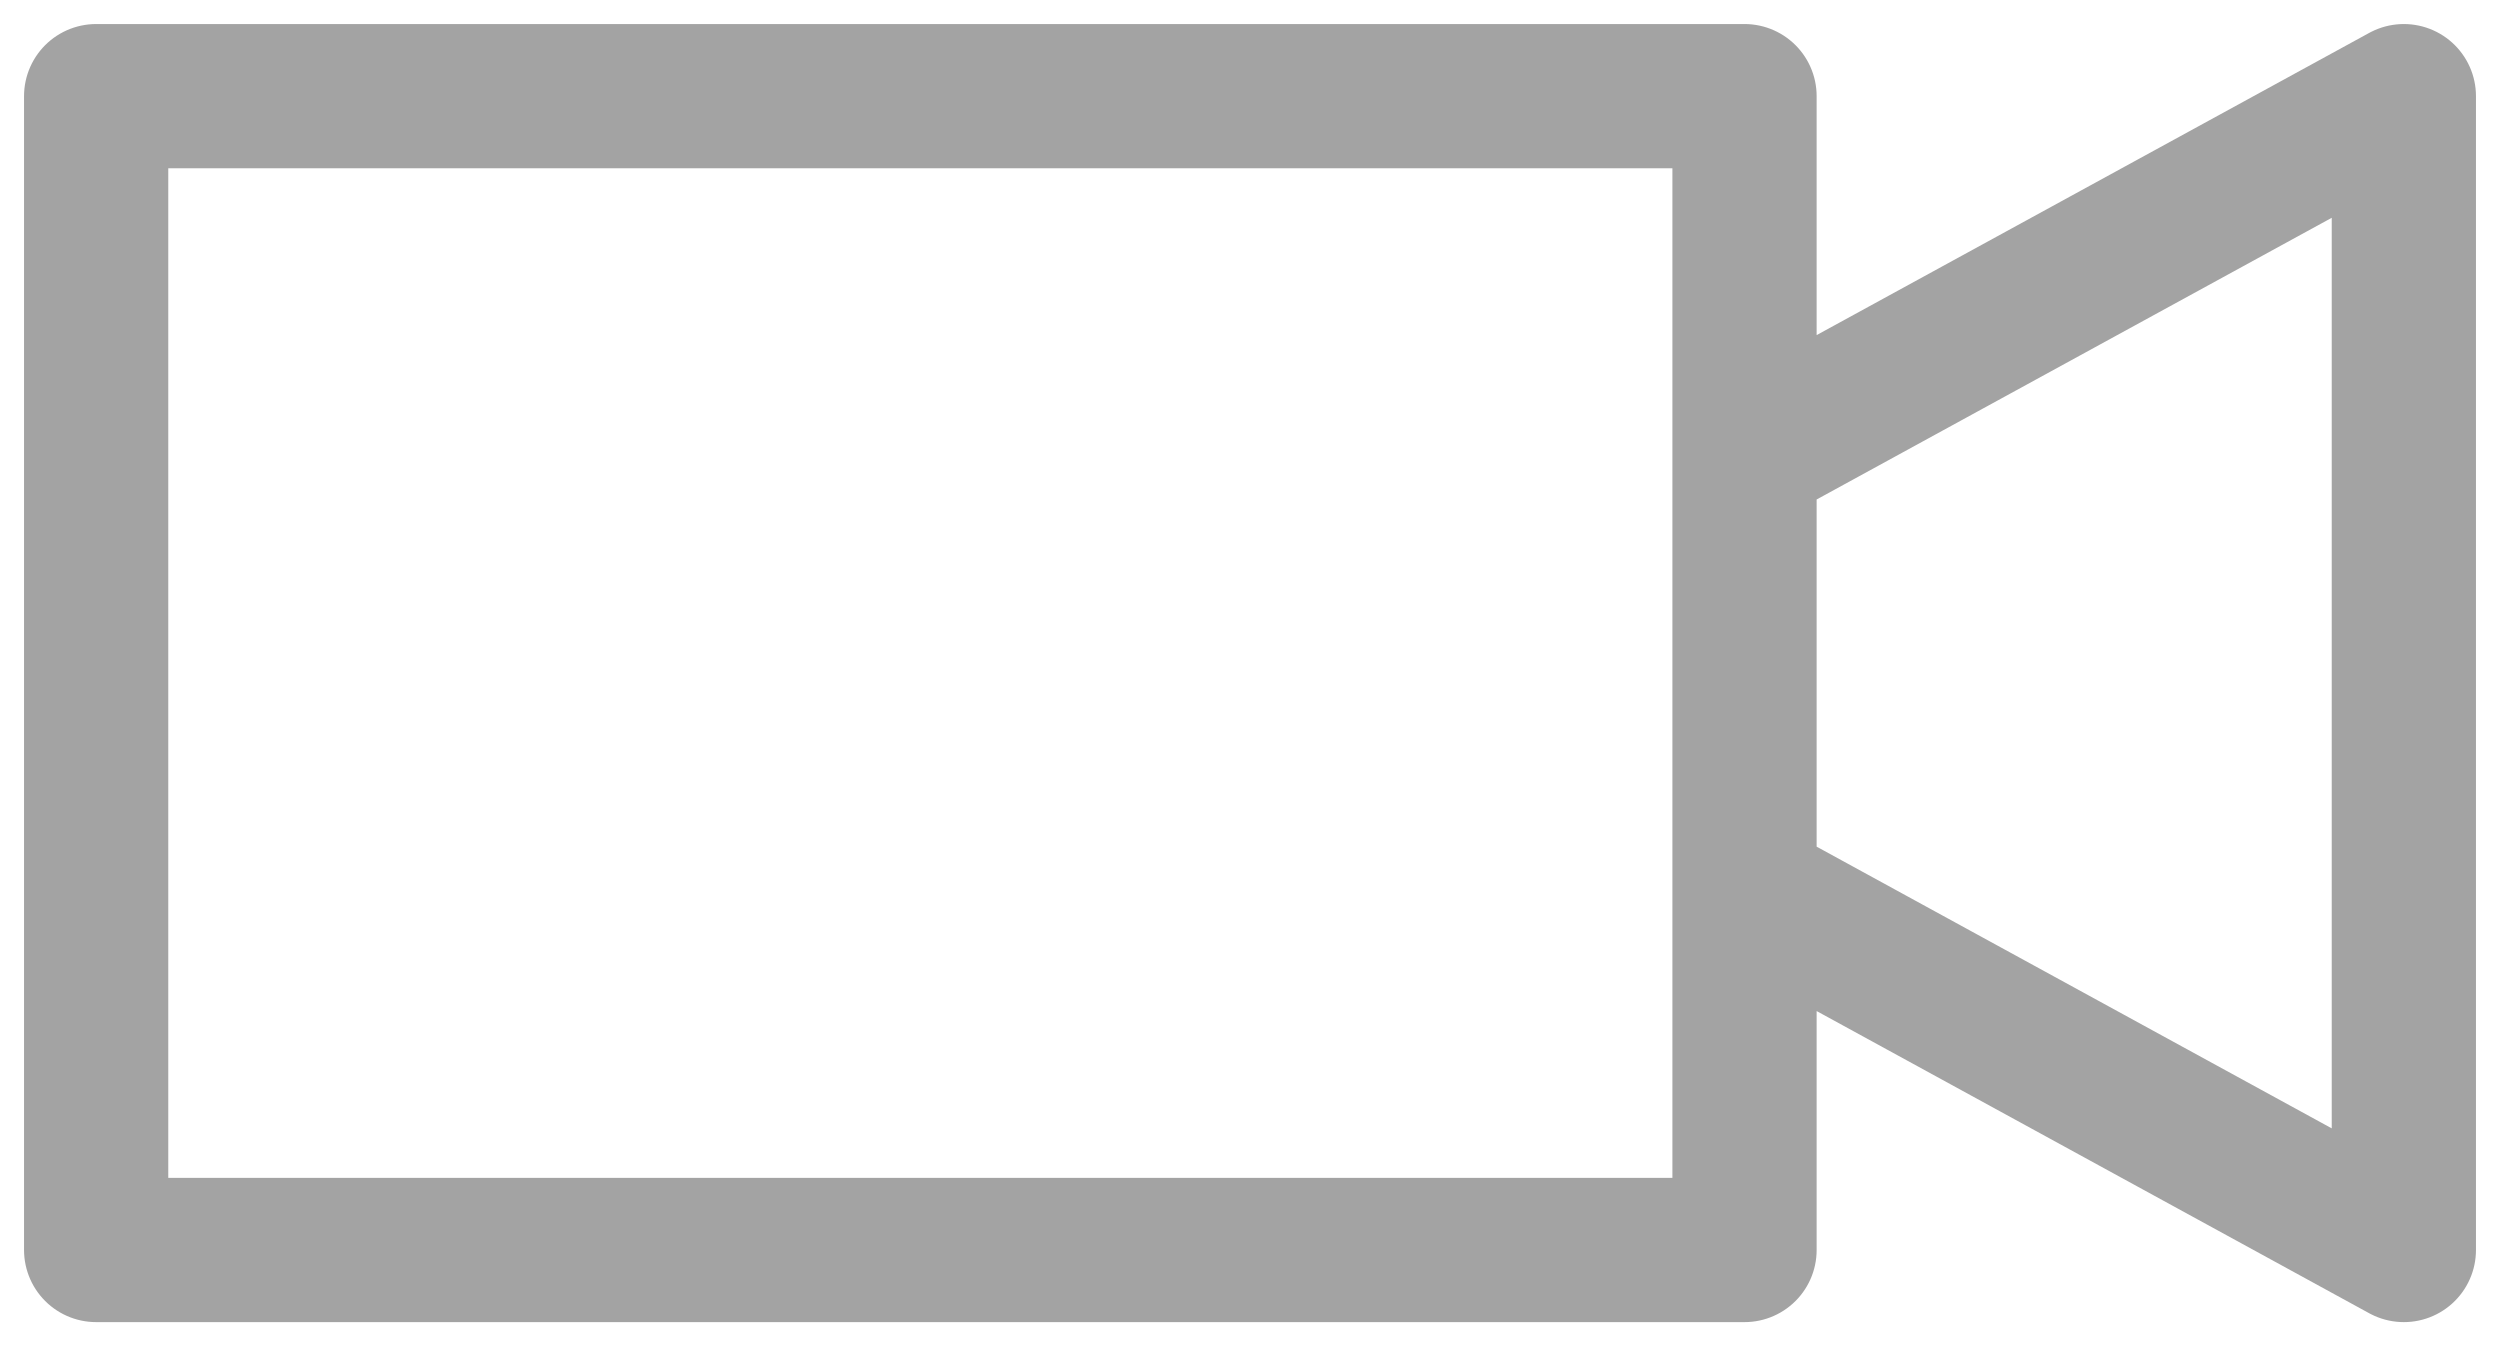 <svg width="26" height="14" viewBox="0 0 26 14" fill="none" xmlns="http://www.w3.org/2000/svg">
<path d="M18.143 4.75L25 1V13L18.143 9.25V4.75ZM1 1V13H18.143V1H1Z" stroke="#A3A3A3" stroke-width="1.5" stroke-linecap="round" stroke-linejoin="round"/>
</svg>
